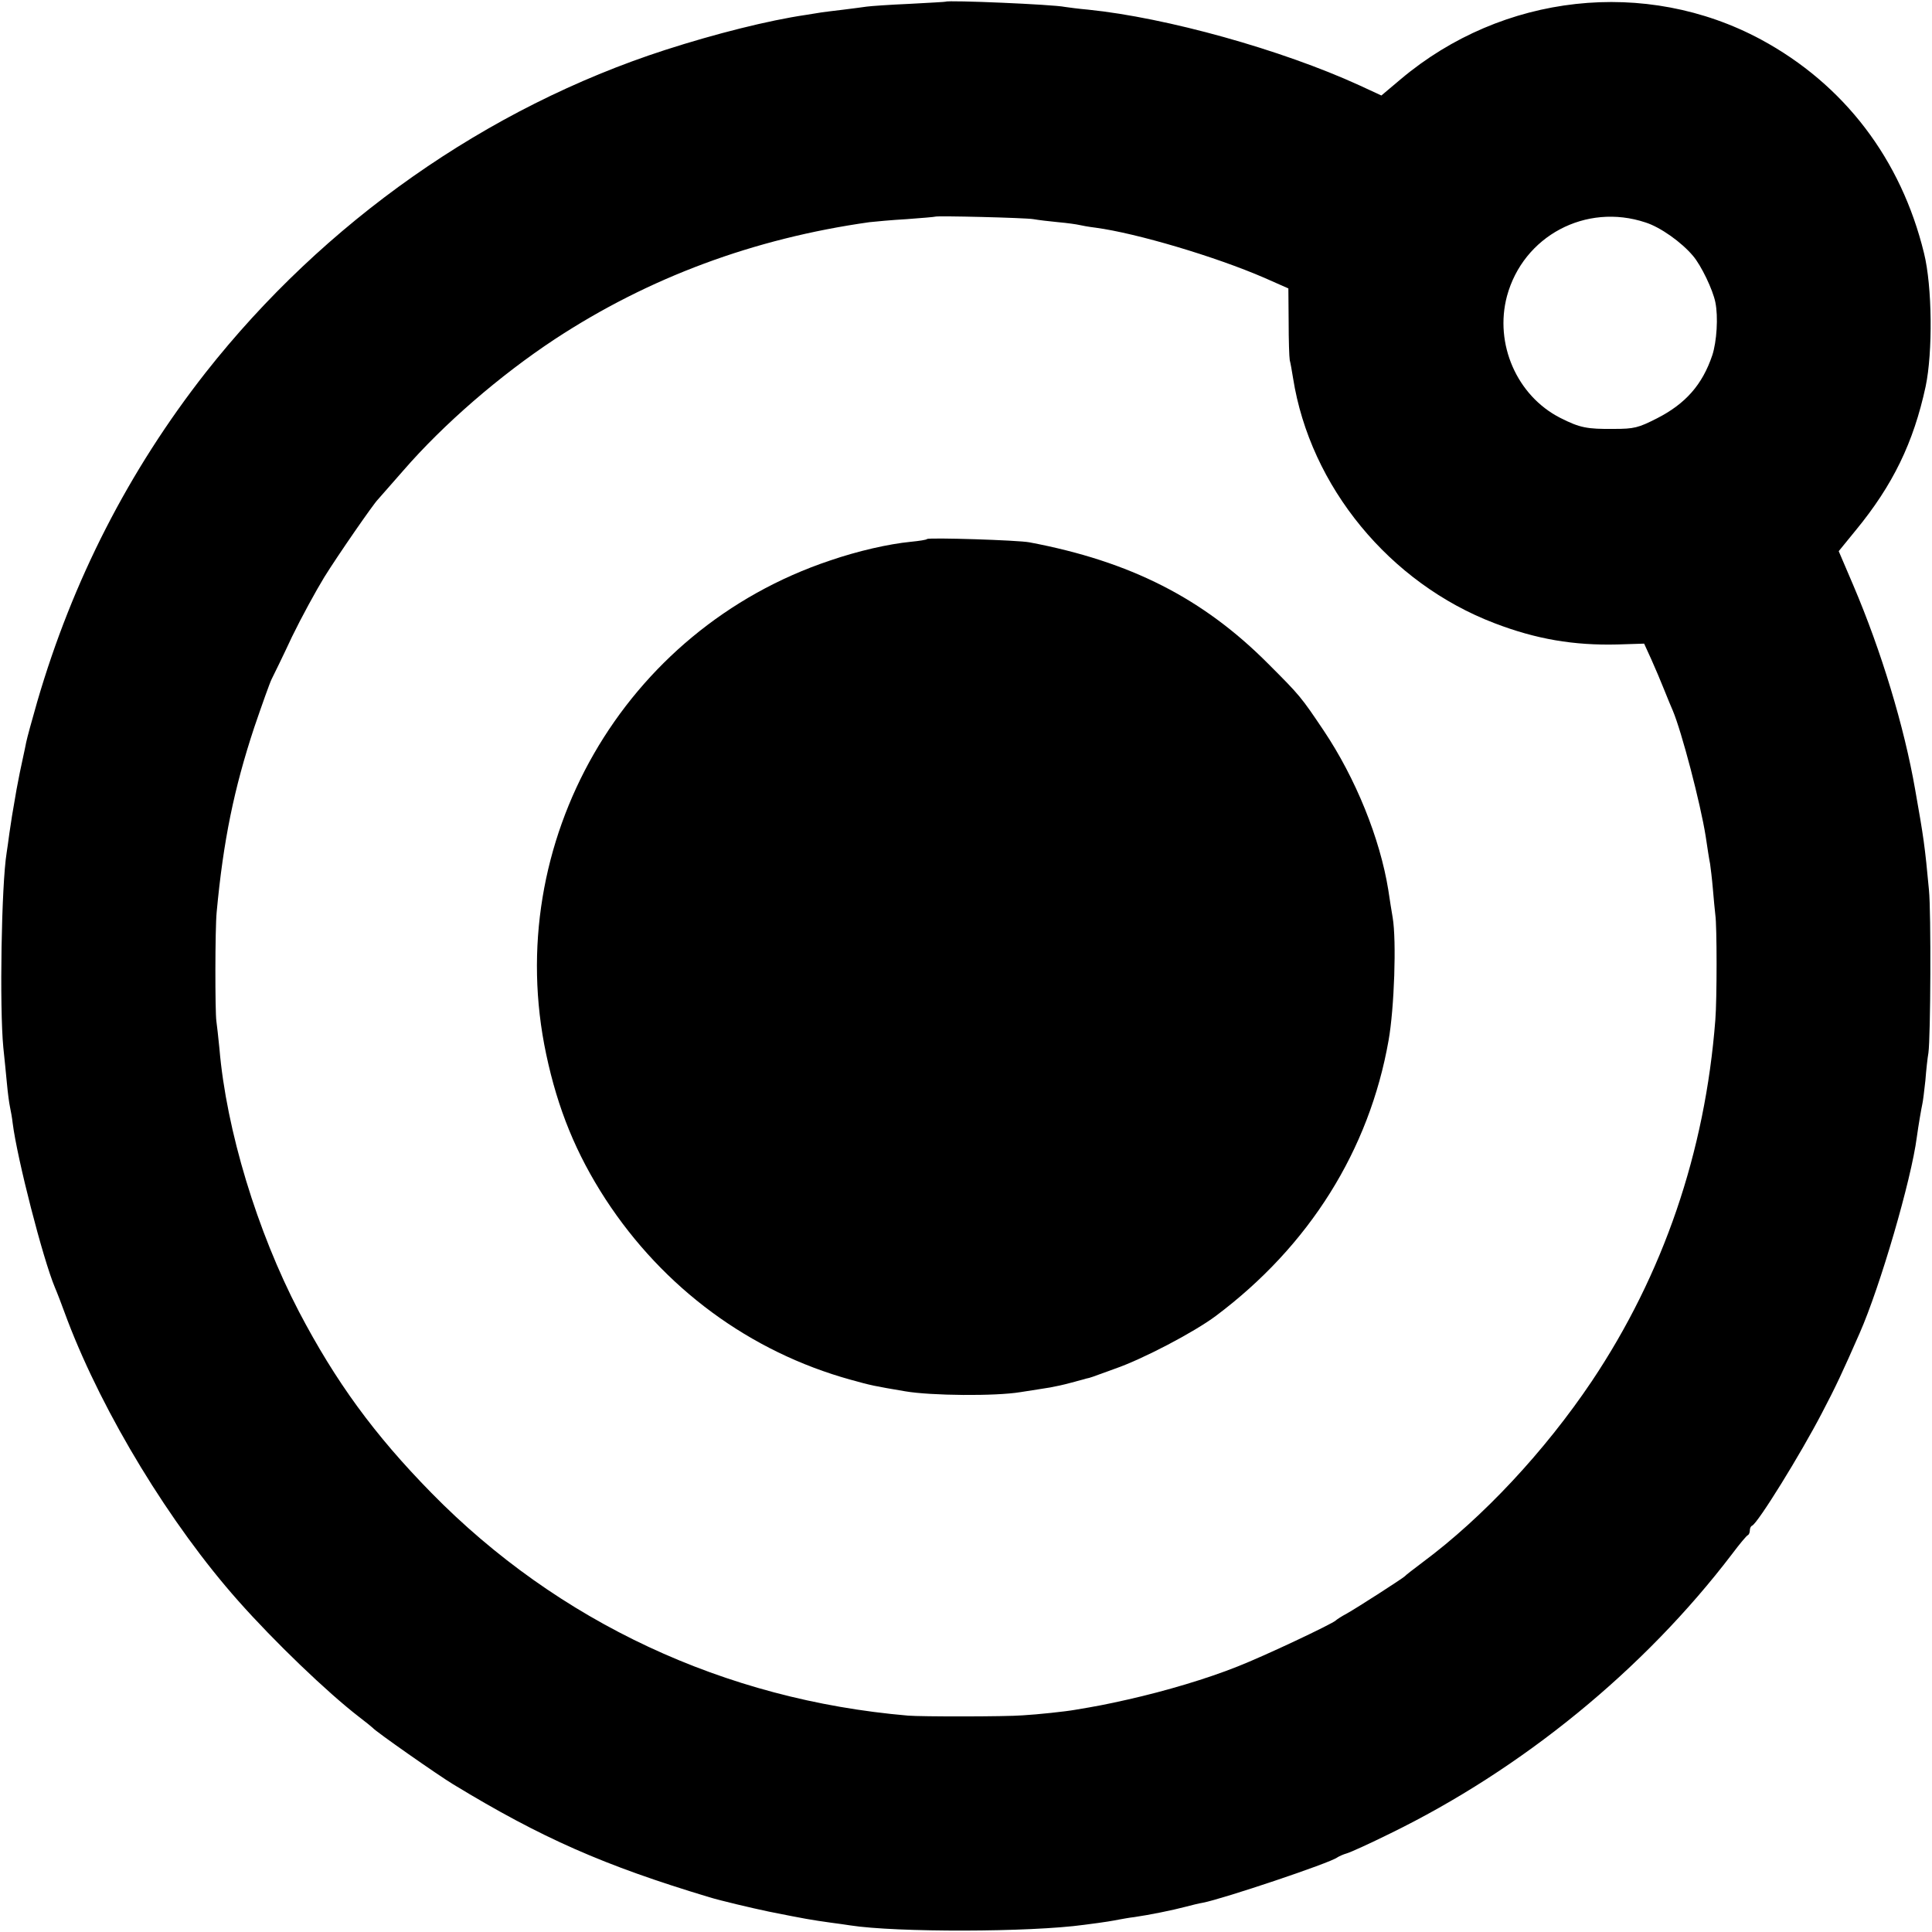 <?xml version="1.0" standalone="no"?>
<!DOCTYPE svg PUBLIC "-//W3C//DTD SVG 20010904//EN"
 "http://www.w3.org/TR/2001/REC-SVG-20010904/DTD/svg10.dtd">
<svg version="1.0" xmlns="http://www.w3.org/2000/svg"
 width="700pt" height="700pt" viewBox="0 0 700 700"
 preserveAspectRatio="xMidYMid meet">
<g transform="translate(0,700) scale(0.1,-0.1)"
fill="#000000" stroke="none">
<path d="M3427 6994 c-1 -1 -60 -4 -132 -8 -71 -3 -141 -8 -155 -10 -14 -2
-51 -7 -84 -11 -32 -4 -68 -8 -80 -10 -11 -2 -37 -6 -56 -9 -136 -20 -327 -68
-510 -127 -646 -209 -1236 -624 -1665 -1169 -279 -356 -482 -753 -610 -1192
-19 -66 -37 -132 -40 -147 -3 -14 -7 -36 -10 -48 -12 -54 -15 -71 -25 -123
-16 -91 -19 -111 -26 -159 -3 -25 -8 -57 -10 -71 -19 -118 -26 -560 -12 -705
4 -38 10 -97 13 -130 3 -33 8 -71 11 -85 3 -14 8 -41 10 -60 16 -127 109 -490
153 -595 5 -11 26 -65 46 -120 130 -340 372 -738 618 -1015 132 -149 323 -332
437 -420 25 -19 47 -37 50 -40 10 -13 239 -173 292 -205 321 -195 546 -294
928 -409 39 -12 153 -39 215 -52 135 -27 153 -30 224 -40 25 -3 57 -8 71 -10
167 -26 653 -25 848 2 79 10 106 15 126 19 12 2 37 7 56 9 55 8 139 25 184 37
23 6 51 13 64 15 73 14 461 144 487 164 6 4 21 11 35 15 14 4 84 36 155 71
480 234 922 595 1241 1014 27 36 52 66 57 68 4 2 7 10 7 17 0 7 3 15 8 17 21
9 175 258 253 408 50 95 76 151 137 290 74 168 187 555 207 710 6 44 17 107
20 120 2 8 7 47 11 85 3 39 8 84 11 100 8 57 10 510 2 590 -15 161 -19 189
-50 364 -40 230 -123 503 -224 740 l-53 124 62 76 c134 163 209 317 253 521
26 124 24 363 -6 483 -83 340 -289 611 -591 774 -417 224 -936 167 -1305 -144
l-70 -59 -80 37 c-282 129 -698 245 -982 274 -34 3 -72 8 -85 10 -42 9 -423
25 -431 19z m317 -788 c17 -3 57 -8 90 -11 34 -3 68 -8 76 -10 8 -2 35 -7 60
-10 148 -20 432 -104 612 -182 l86 -38 1 -120 c0 -66 2 -129 4 -140 3 -11 8
-40 12 -65 62 -393 350 -743 730 -888 151 -58 287 -81 446 -77 l96 3 26 -57
c14 -31 35 -81 47 -111 12 -30 26 -64 31 -75 32 -76 100 -335 119 -455 6 -41
13 -86 16 -100 2 -14 7 -54 10 -90 3 -36 7 -78 9 -95 6 -40 6 -305 0 -380 -37
-480 -189 -923 -448 -1310 -170 -253 -394 -493 -612 -655 -33 -25 -62 -47 -65
-51 -8 -8 -171 -113 -210 -135 -19 -10 -37 -22 -40 -25 -11 -12 -261 -130
-356 -167 -110 -44 -261 -89 -399 -120 -80 -18 -112 -24 -190 -37 -33 -6 -136
-17 -190 -20 -63 -5 -369 -5 -415 -1 -665 57 -1268 339 -1727 807 -207 211
-347 403 -480 657 -151 290 -263 657 -288 953 -4 41 -9 85 -11 99 -5 34 -5
333 1 395 24 259 63 448 136 669 28 82 56 161 63 175 7 14 41 83 74 154 34 70
87 167 117 216 49 79 180 268 194 281 3 3 45 51 93 106 145 167 348 343 548
475 341 224 722 365 1140 424 19 2 80 8 135 11 55 4 101 8 103 9 5 4 328 -4
356 -9z m2218 -12 c54 -17 131 -72 172 -121 30 -35 72 -123 81 -168 11 -53 5
-143 -11 -192 -36 -107 -97 -176 -201 -229 -67 -34 -82 -38 -156 -38 -97 -1
-123 4 -194 40 -157 80 -239 268 -193 441 59 218 286 339 502 267z"/>
<path d="M3359 5047 c-2 -3 -29 -7 -59 -10 -81 -8 -191 -33 -293 -68 -747
-250 -1191 -1021 -1028 -1789 42 -198 108 -360 215 -525 210 -322 523 -553
888 -654 75 -21 86 -23 198 -42 93 -16 327 -18 417 -3 43 7 92 14 108 17 17 3
50 10 75 17 25 7 50 13 55 15 6 1 17 4 25 7 8 3 44 16 80 29 101 35 286 132
365 191 339 254 556 601 626 998 21 118 29 362 15 445 -4 22 -11 68 -16 101
-30 186 -118 404 -234 577 -82 122 -85 126 -201 242 -236 237 -499 371 -865
440 -40 8 -364 18 -371 12z"/>
</g>
</svg>
